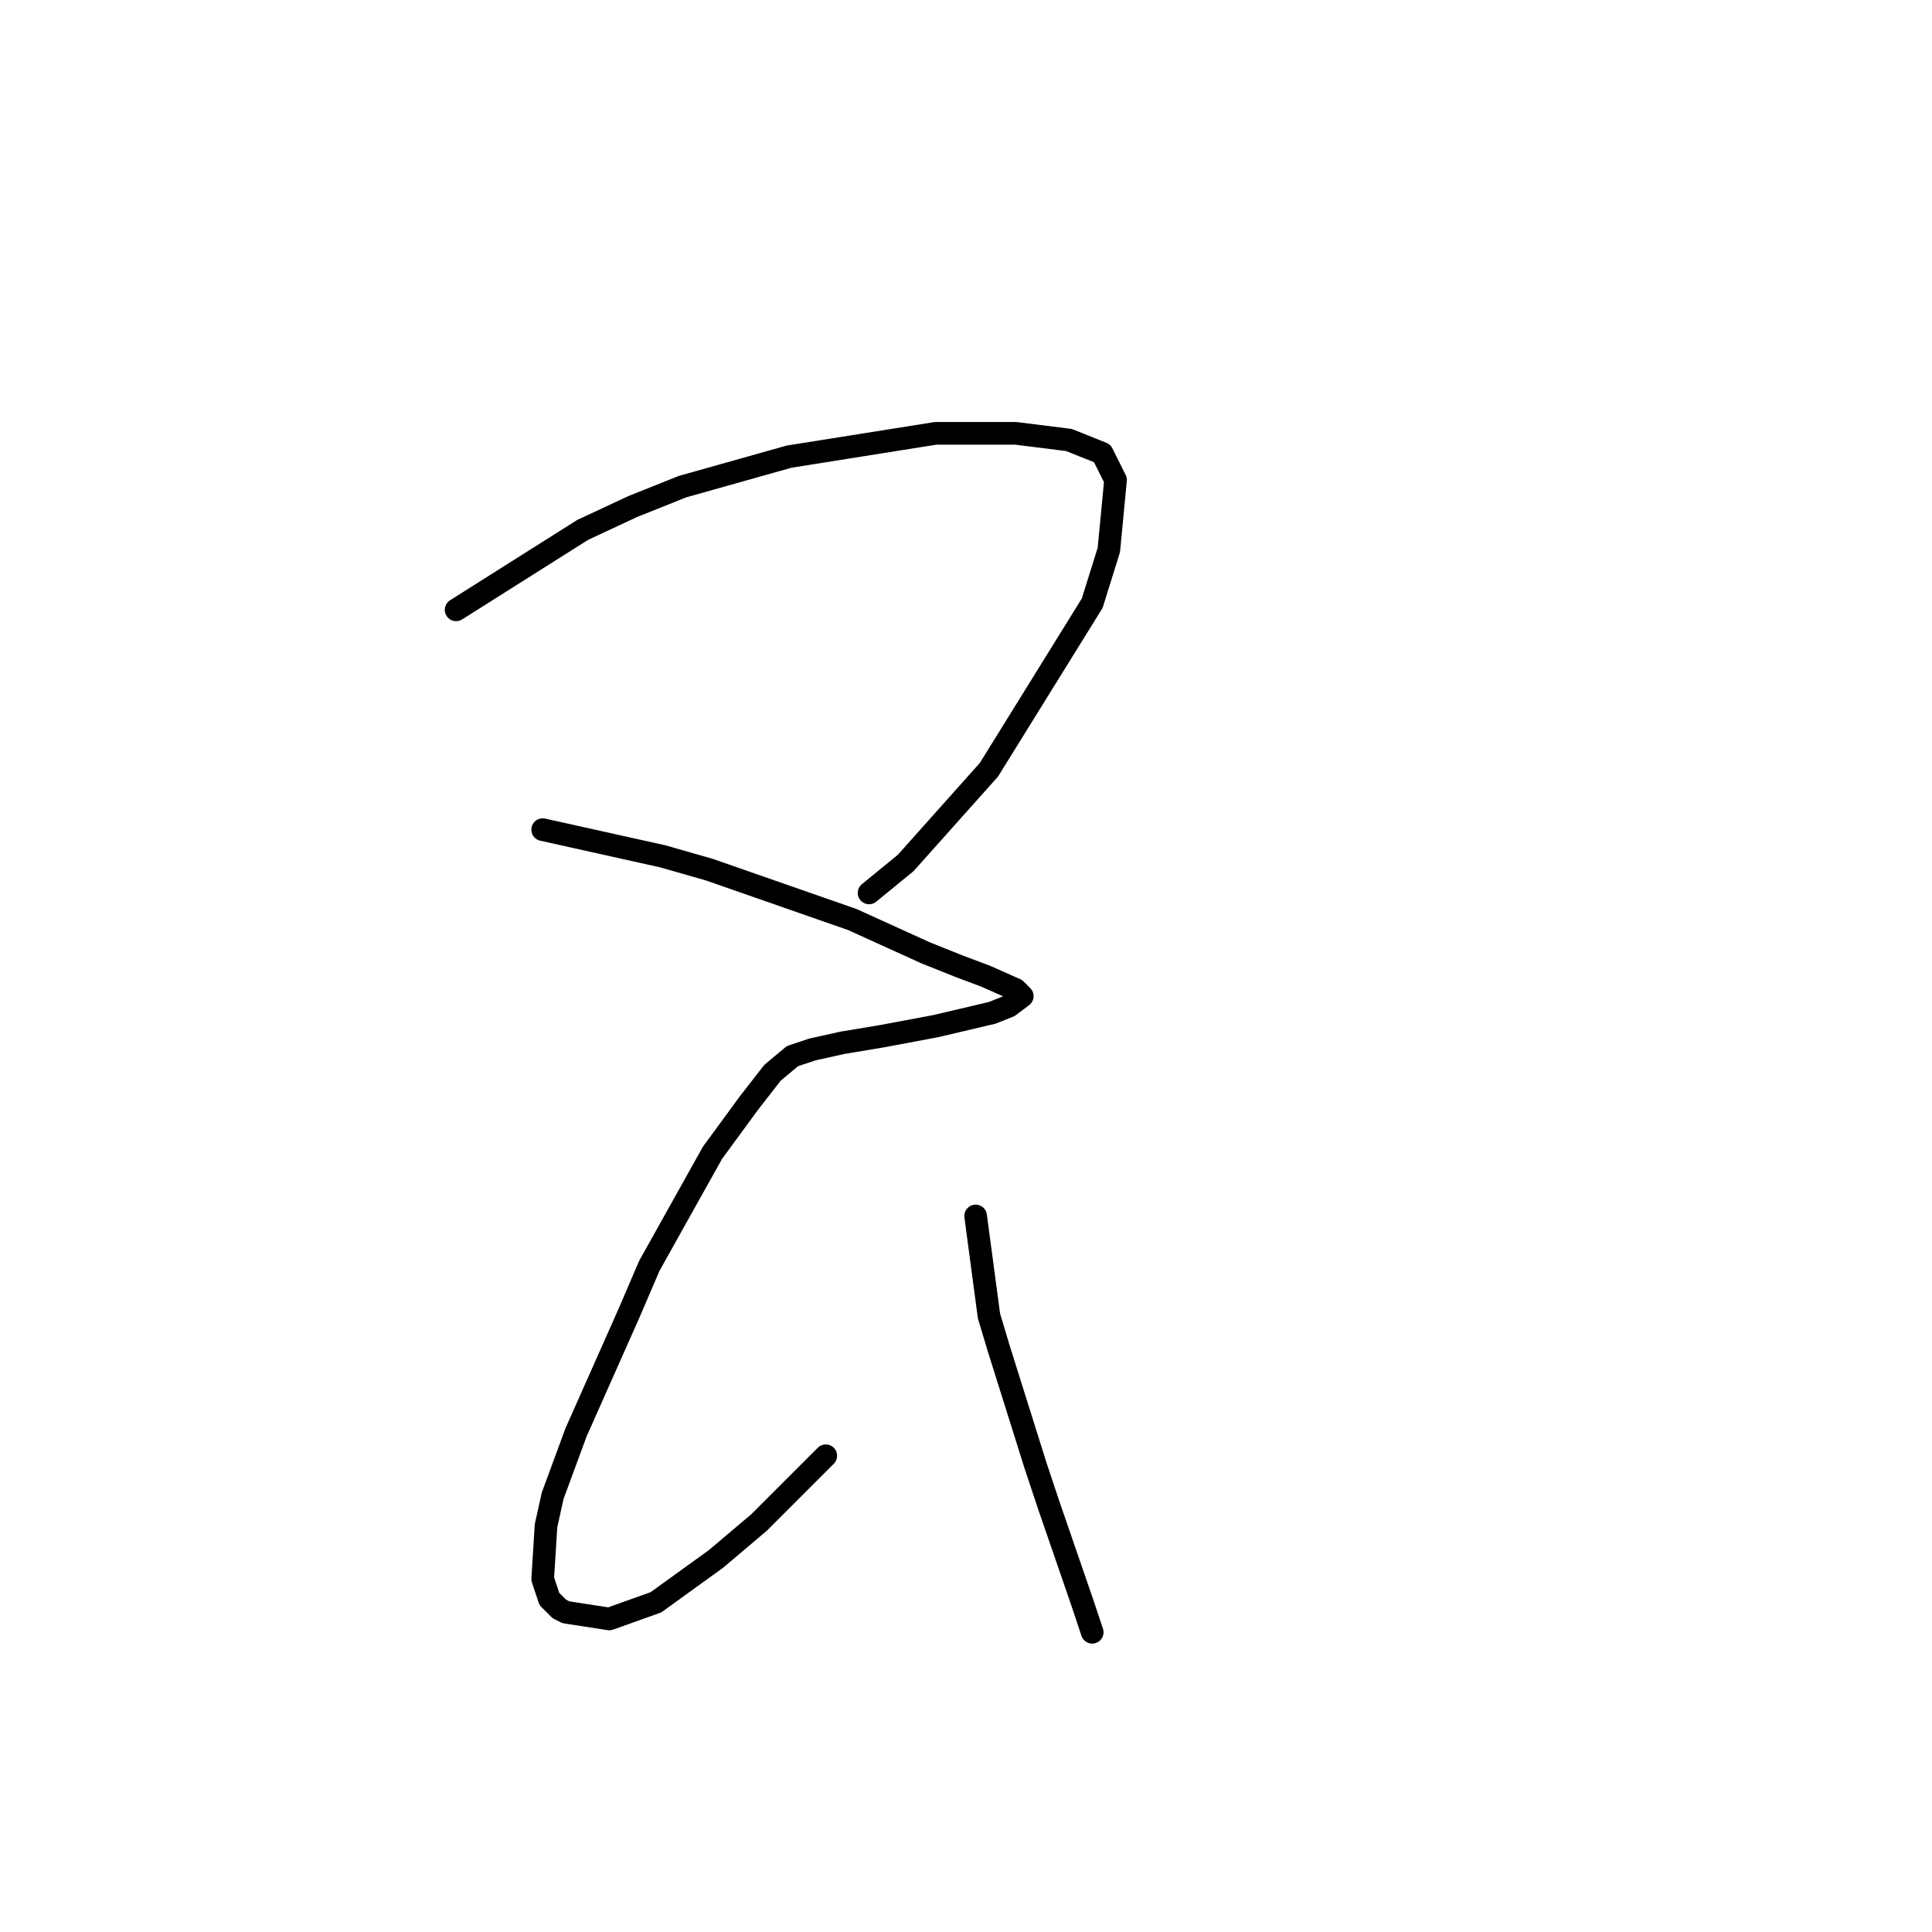 <?xml version="1.0" standalone="no"?>
    <svg width="256" height="256" xmlns="http://www.w3.org/2000/svg" version="1.1">
    <polyline stroke="black" stroke-width="3" stroke-linecap="round" fill="transparent" stroke-linejoin="round" points="60.436 80.807 77.205 70.216 83.825 67.126 90.444 64.479 104.566 60.507 123.983 57.418 134.574 57.418 141.635 58.301 146.048 60.066 147.813 63.596 146.93 72.863 144.724 79.924 131.043 101.989 120.011 114.345 115.157 118.317 115.157 118.317 " />
        <polyline stroke="black" stroke-width="3" stroke-linecap="round" fill="transparent" stroke-linejoin="round" points="71.909 109.932 87.796 113.463 93.974 115.228 112.95 121.848 122.659 126.261 127.072 128.026 130.602 129.35 134.574 131.115 135.456 131.997 133.691 133.321 131.485 134.204 123.983 135.969 116.922 137.293 111.626 138.176 107.655 139.058 105.007 139.941 102.359 142.147 99.27 146.119 94.416 152.738 86.031 167.743 83.383 173.921 76.322 189.808 73.233 198.192 72.351 202.164 71.909 209.225 72.792 211.872 74.116 213.196 74.999 213.638 80.735 214.52 86.914 212.314 94.857 206.577 100.594 201.723 109.42 192.897 109.42 192.897 " />
        <polyline stroke="black" stroke-width="3" stroke-linecap="round" fill="transparent" stroke-linejoin="round" points="129.278 161.123 131.043 174.362 132.367 178.775 137.222 194.221 138.987 199.516 143.4 212.314 144.724 216.285 144.724 216.285 " />
        </svg>
